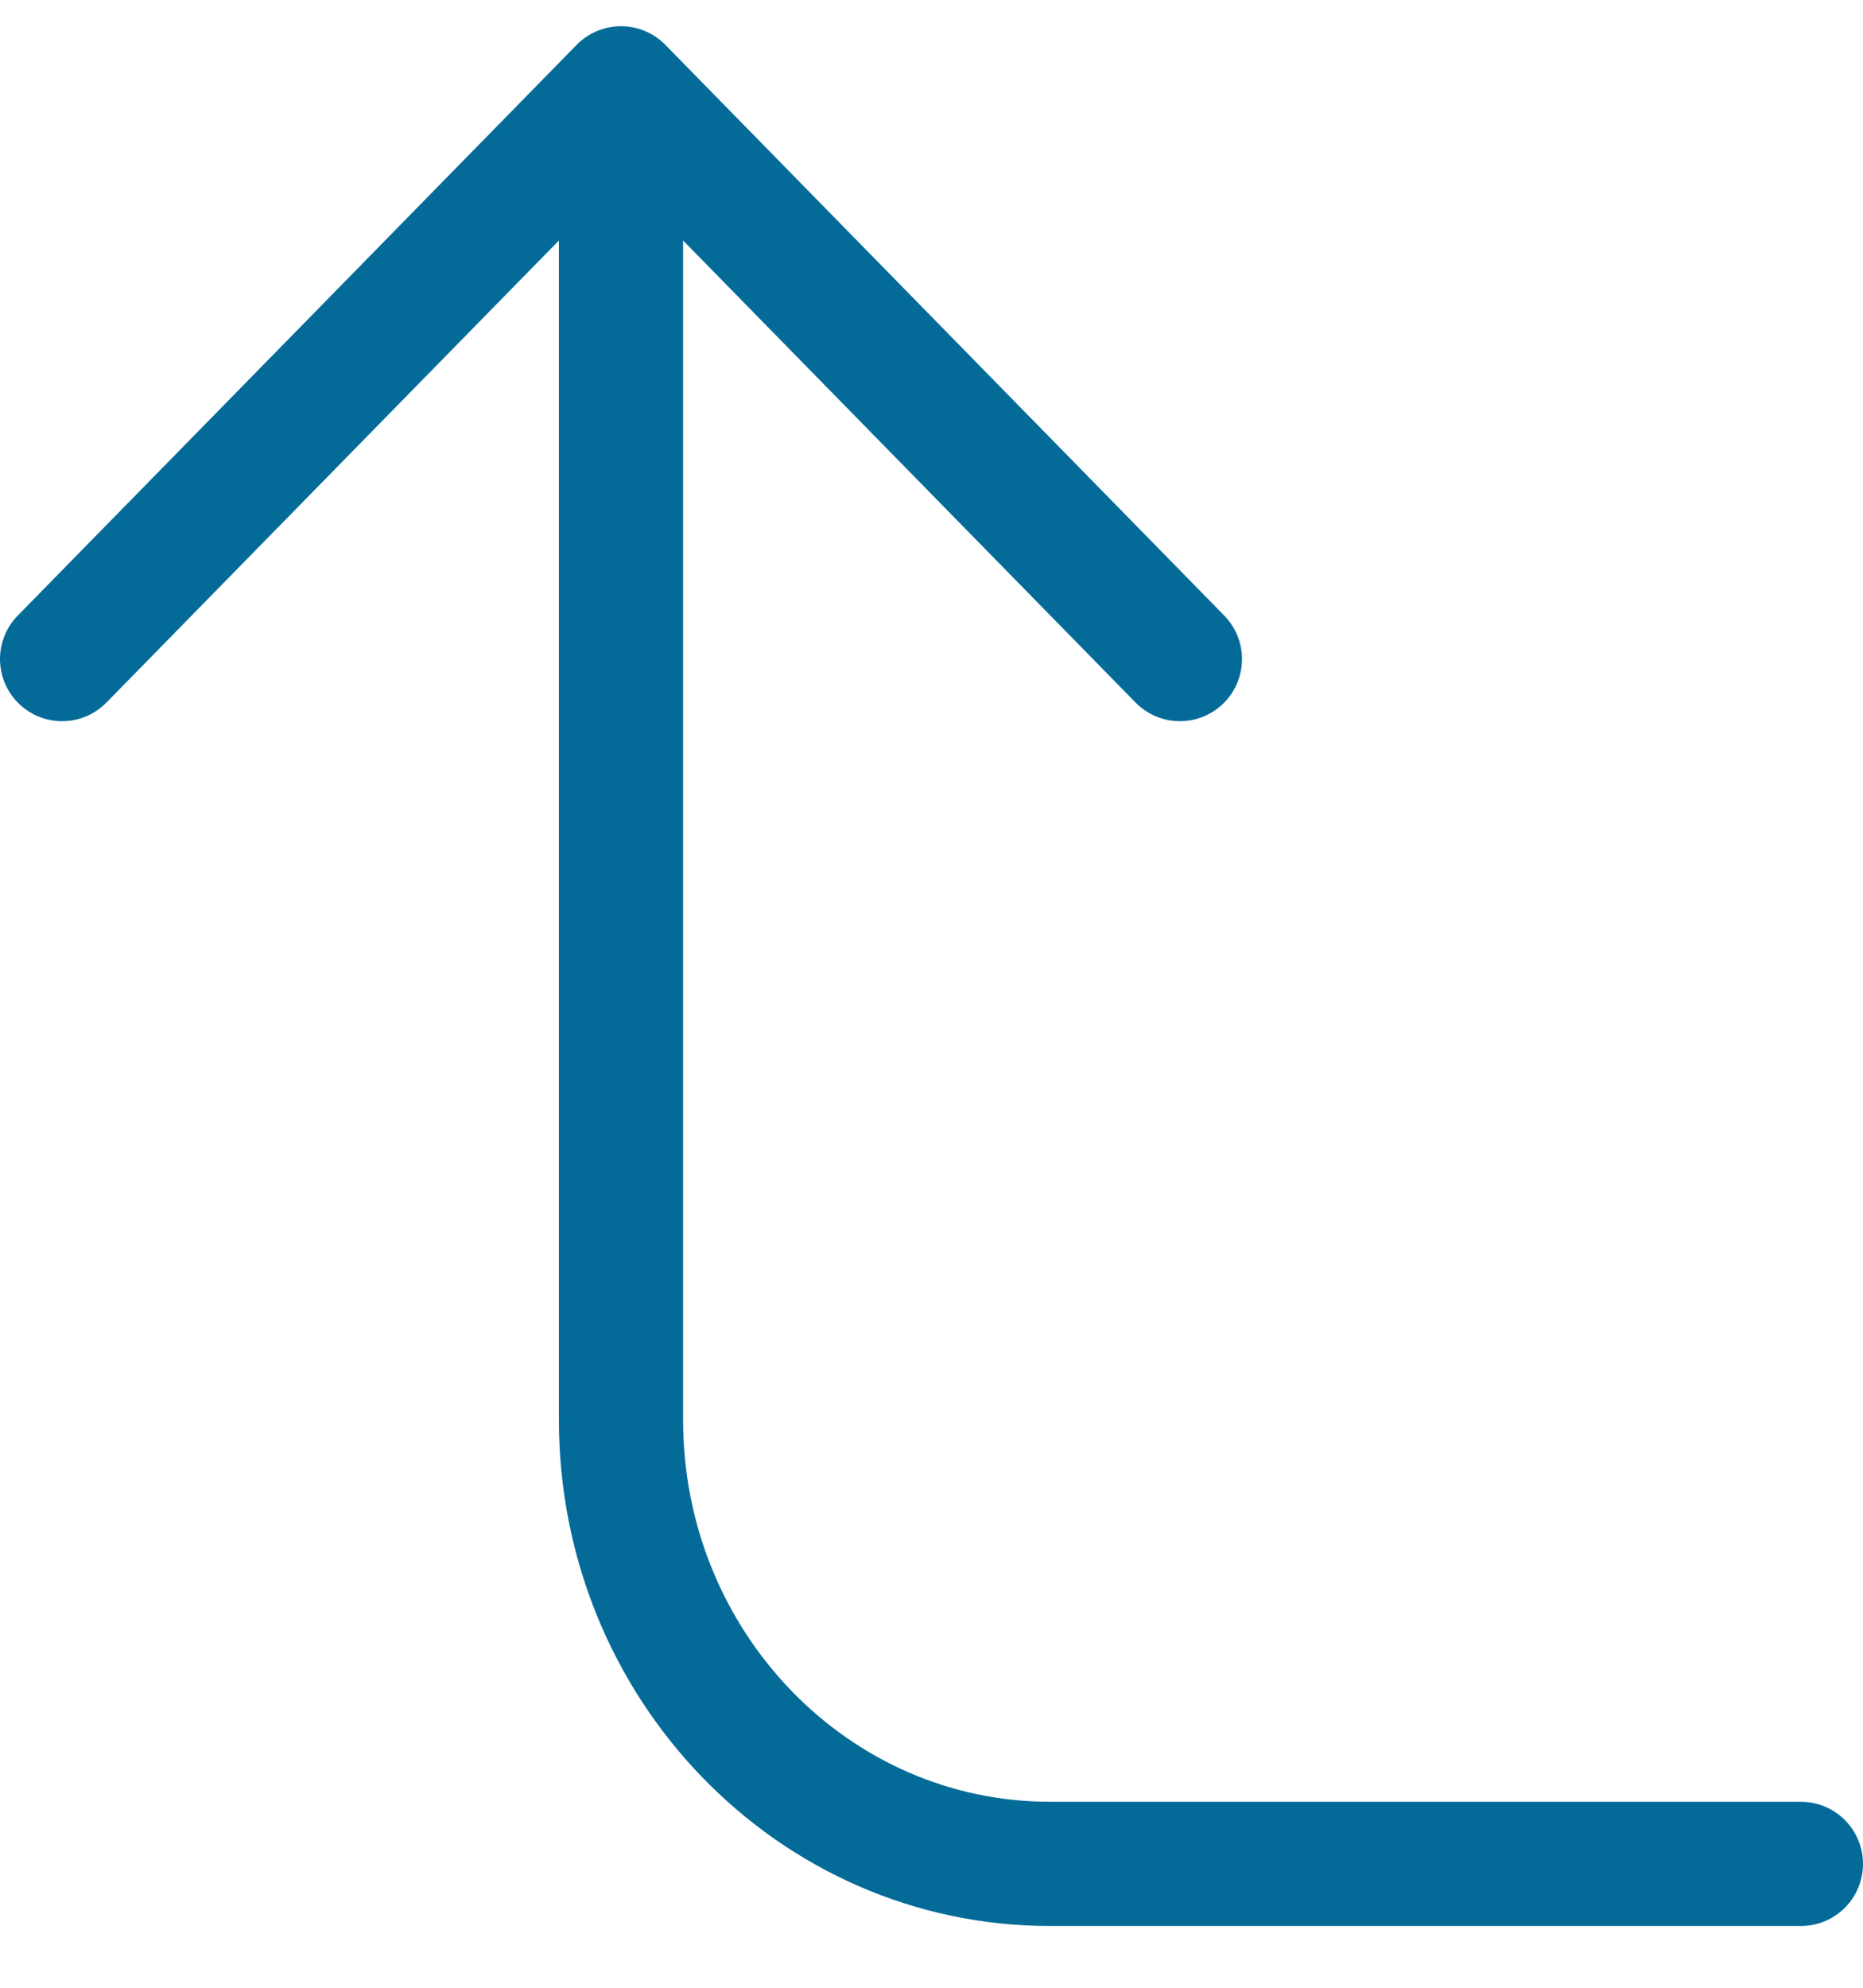 <?xml version="1.0" encoding="UTF-8"?>
<svg width="30px" height="32px" viewBox="0 0 30 32" version="1.1" xmlns="http://www.w3.org/2000/svg" xmlns:xlink="http://www.w3.org/1999/xlink">
    <!-- Generator: Sketch 57.1 (83088) - https://sketch.com -->
    <title>svg/medium/icon / corner-left-up</title>
    <desc>Created with Sketch.</desc>
    <g id="**-Sticker-Sheets" stroke="none" stroke-width="1" fill="none" fill-rule="evenodd" stroke-linecap="round" stroke-linejoin="round">
        <g id="sticker-sheet--all--page-2" transform="translate(-570, -2832)" stroke="#046B99" stroke-width="2">
            <g id="icon-preview-row-copy-78" transform="translate(0, 2805)">
                <g id="Icon-Row">
                    <g id="icon-/-corner-left-up" transform="translate(561, 18.214)">
                        <path d="M28,19.396 L19,10.208 L10,19.396 M38,38.792 L25.909,38.792 C22.093,38.792 19,35.592 19,31.646 L19,10.208" id="Combined-Shape"></path>
                    </g>
                </g>
            </g>
        </g>
    </g>
</svg>